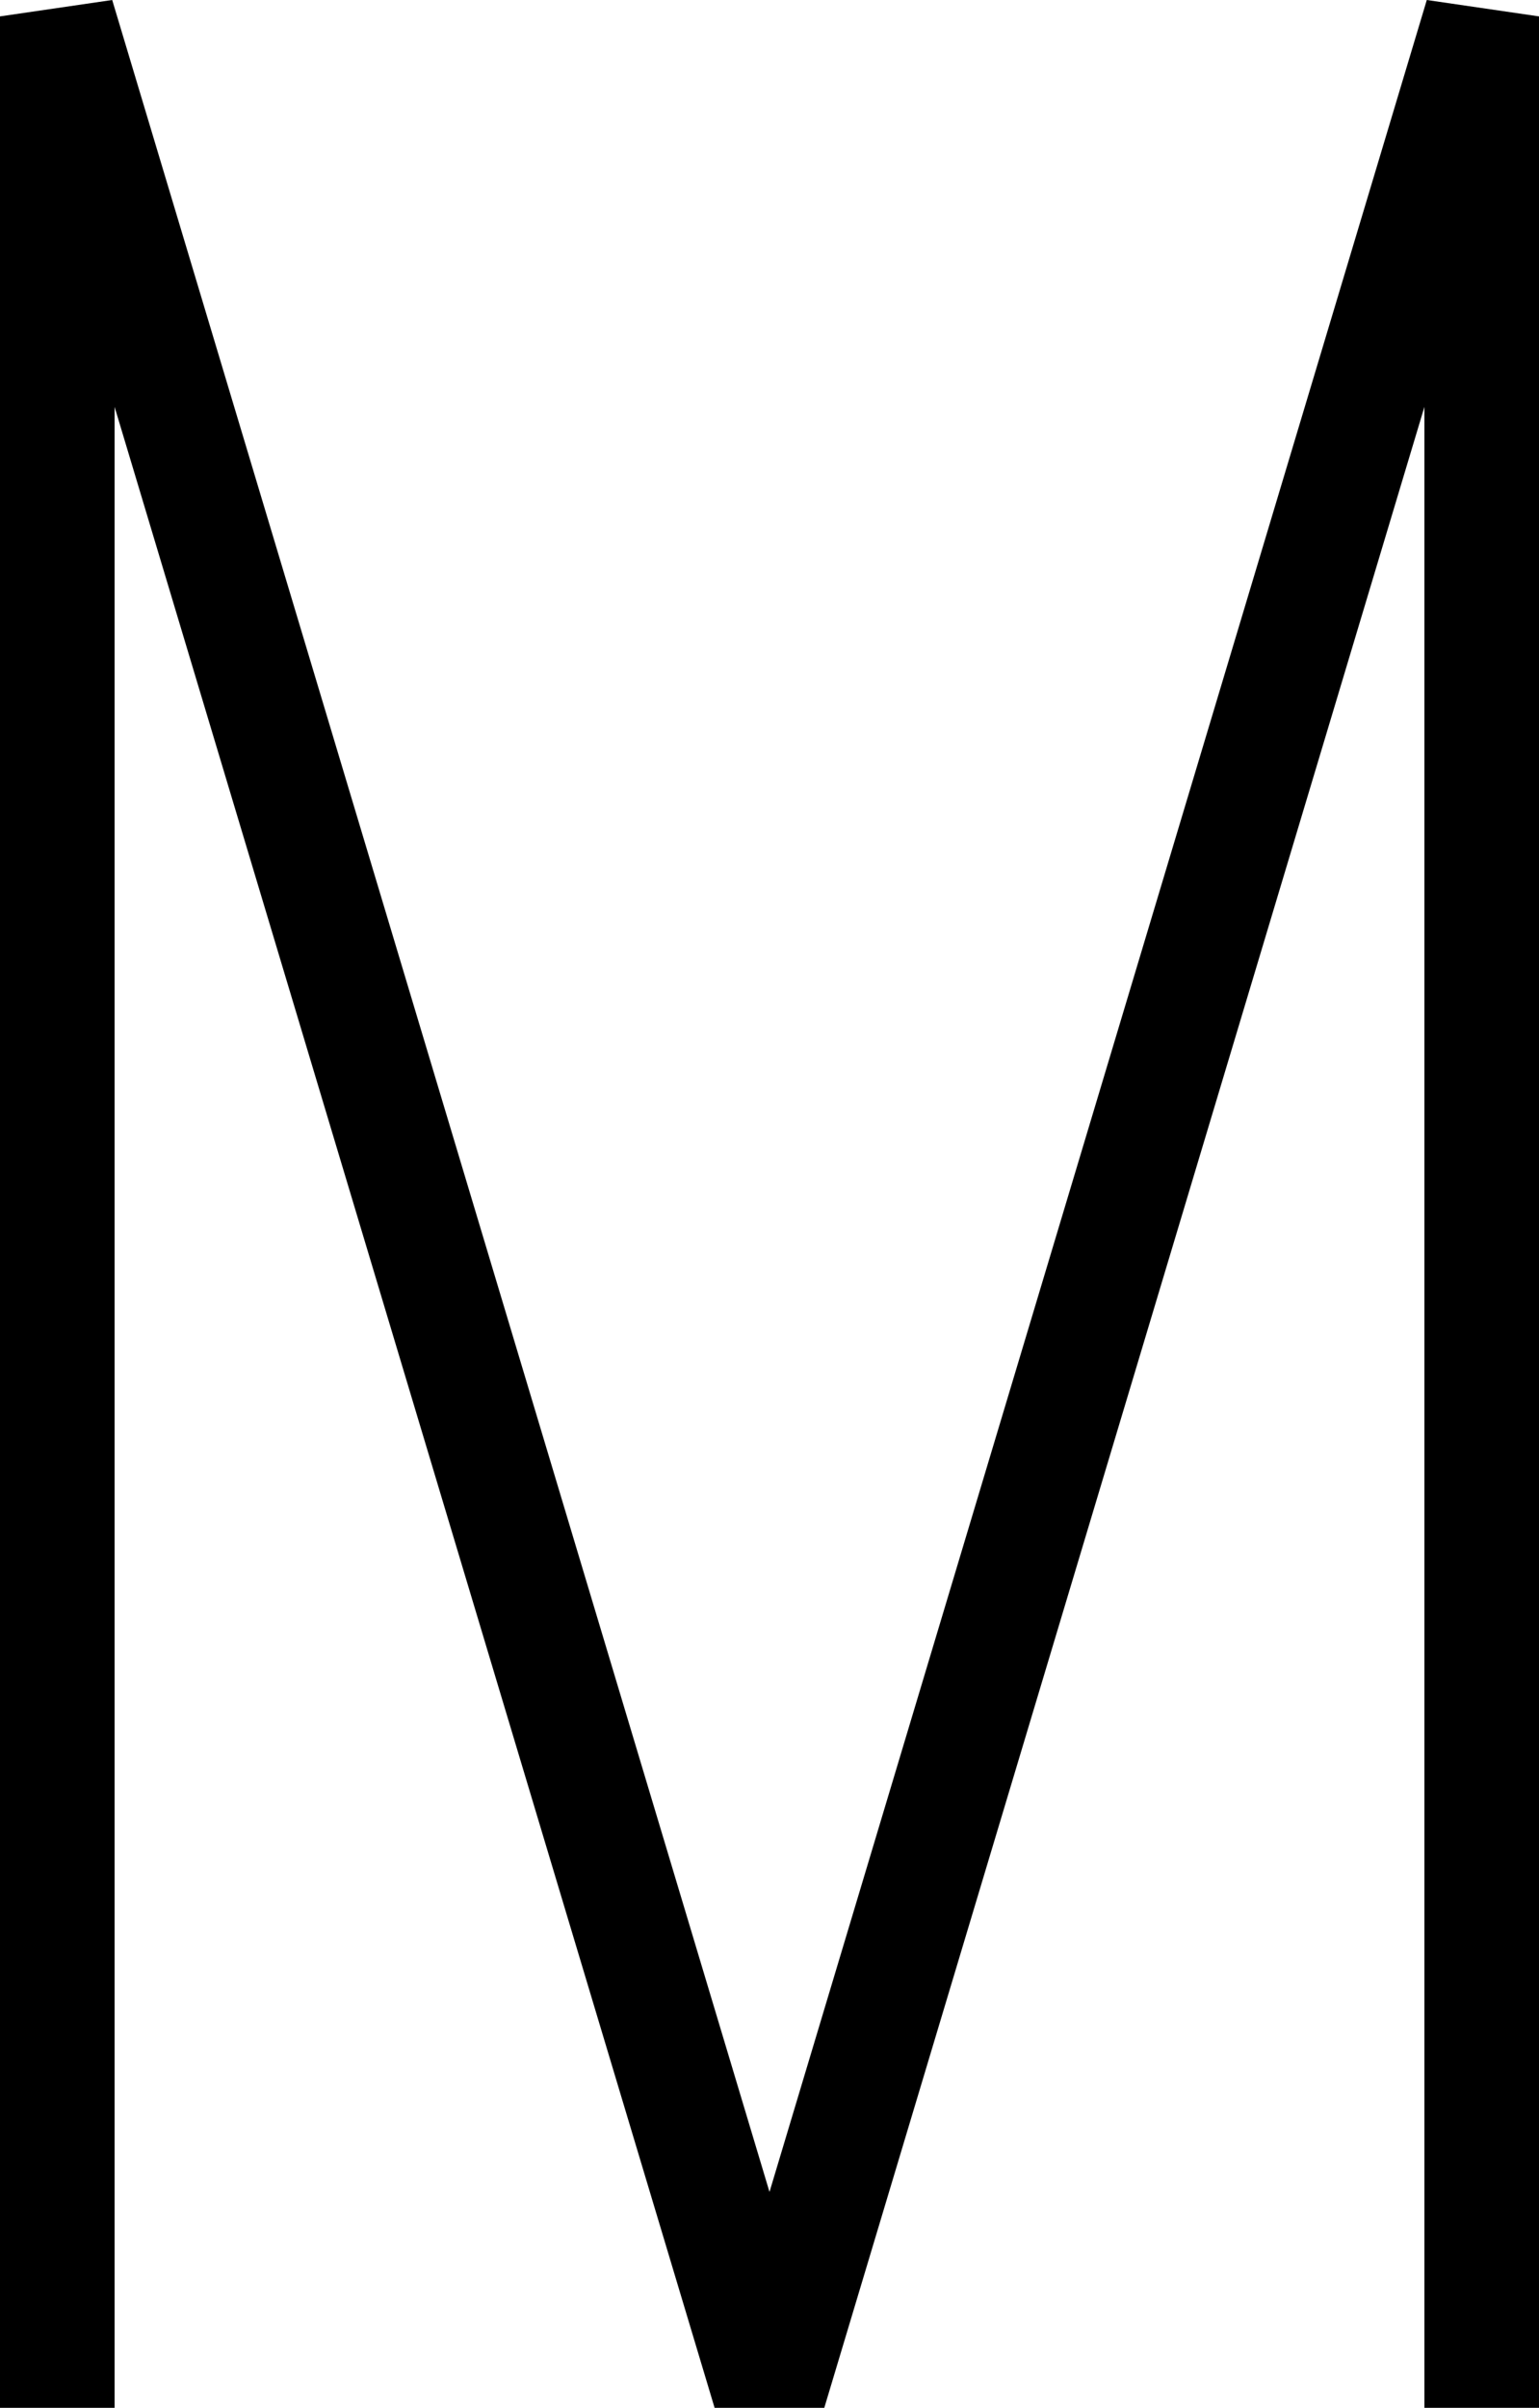 <?xml version="1.0" encoding="UTF-8"?>
<svg width="13.428" height="21" fill="none" version="1.1" viewBox="0 0 13.428 21" xmlns="http://www.w3.org/2000/svg">
    <path d="M 0.979,0 0,0.143 V 21 H 1 V 3.549 L 6.235,21 H 7.192 L 12.428,3.549 V 21 h 1 V 0.143 L 12.449,0 6.714,19.117 Z" fill="#000"/>
</svg>
